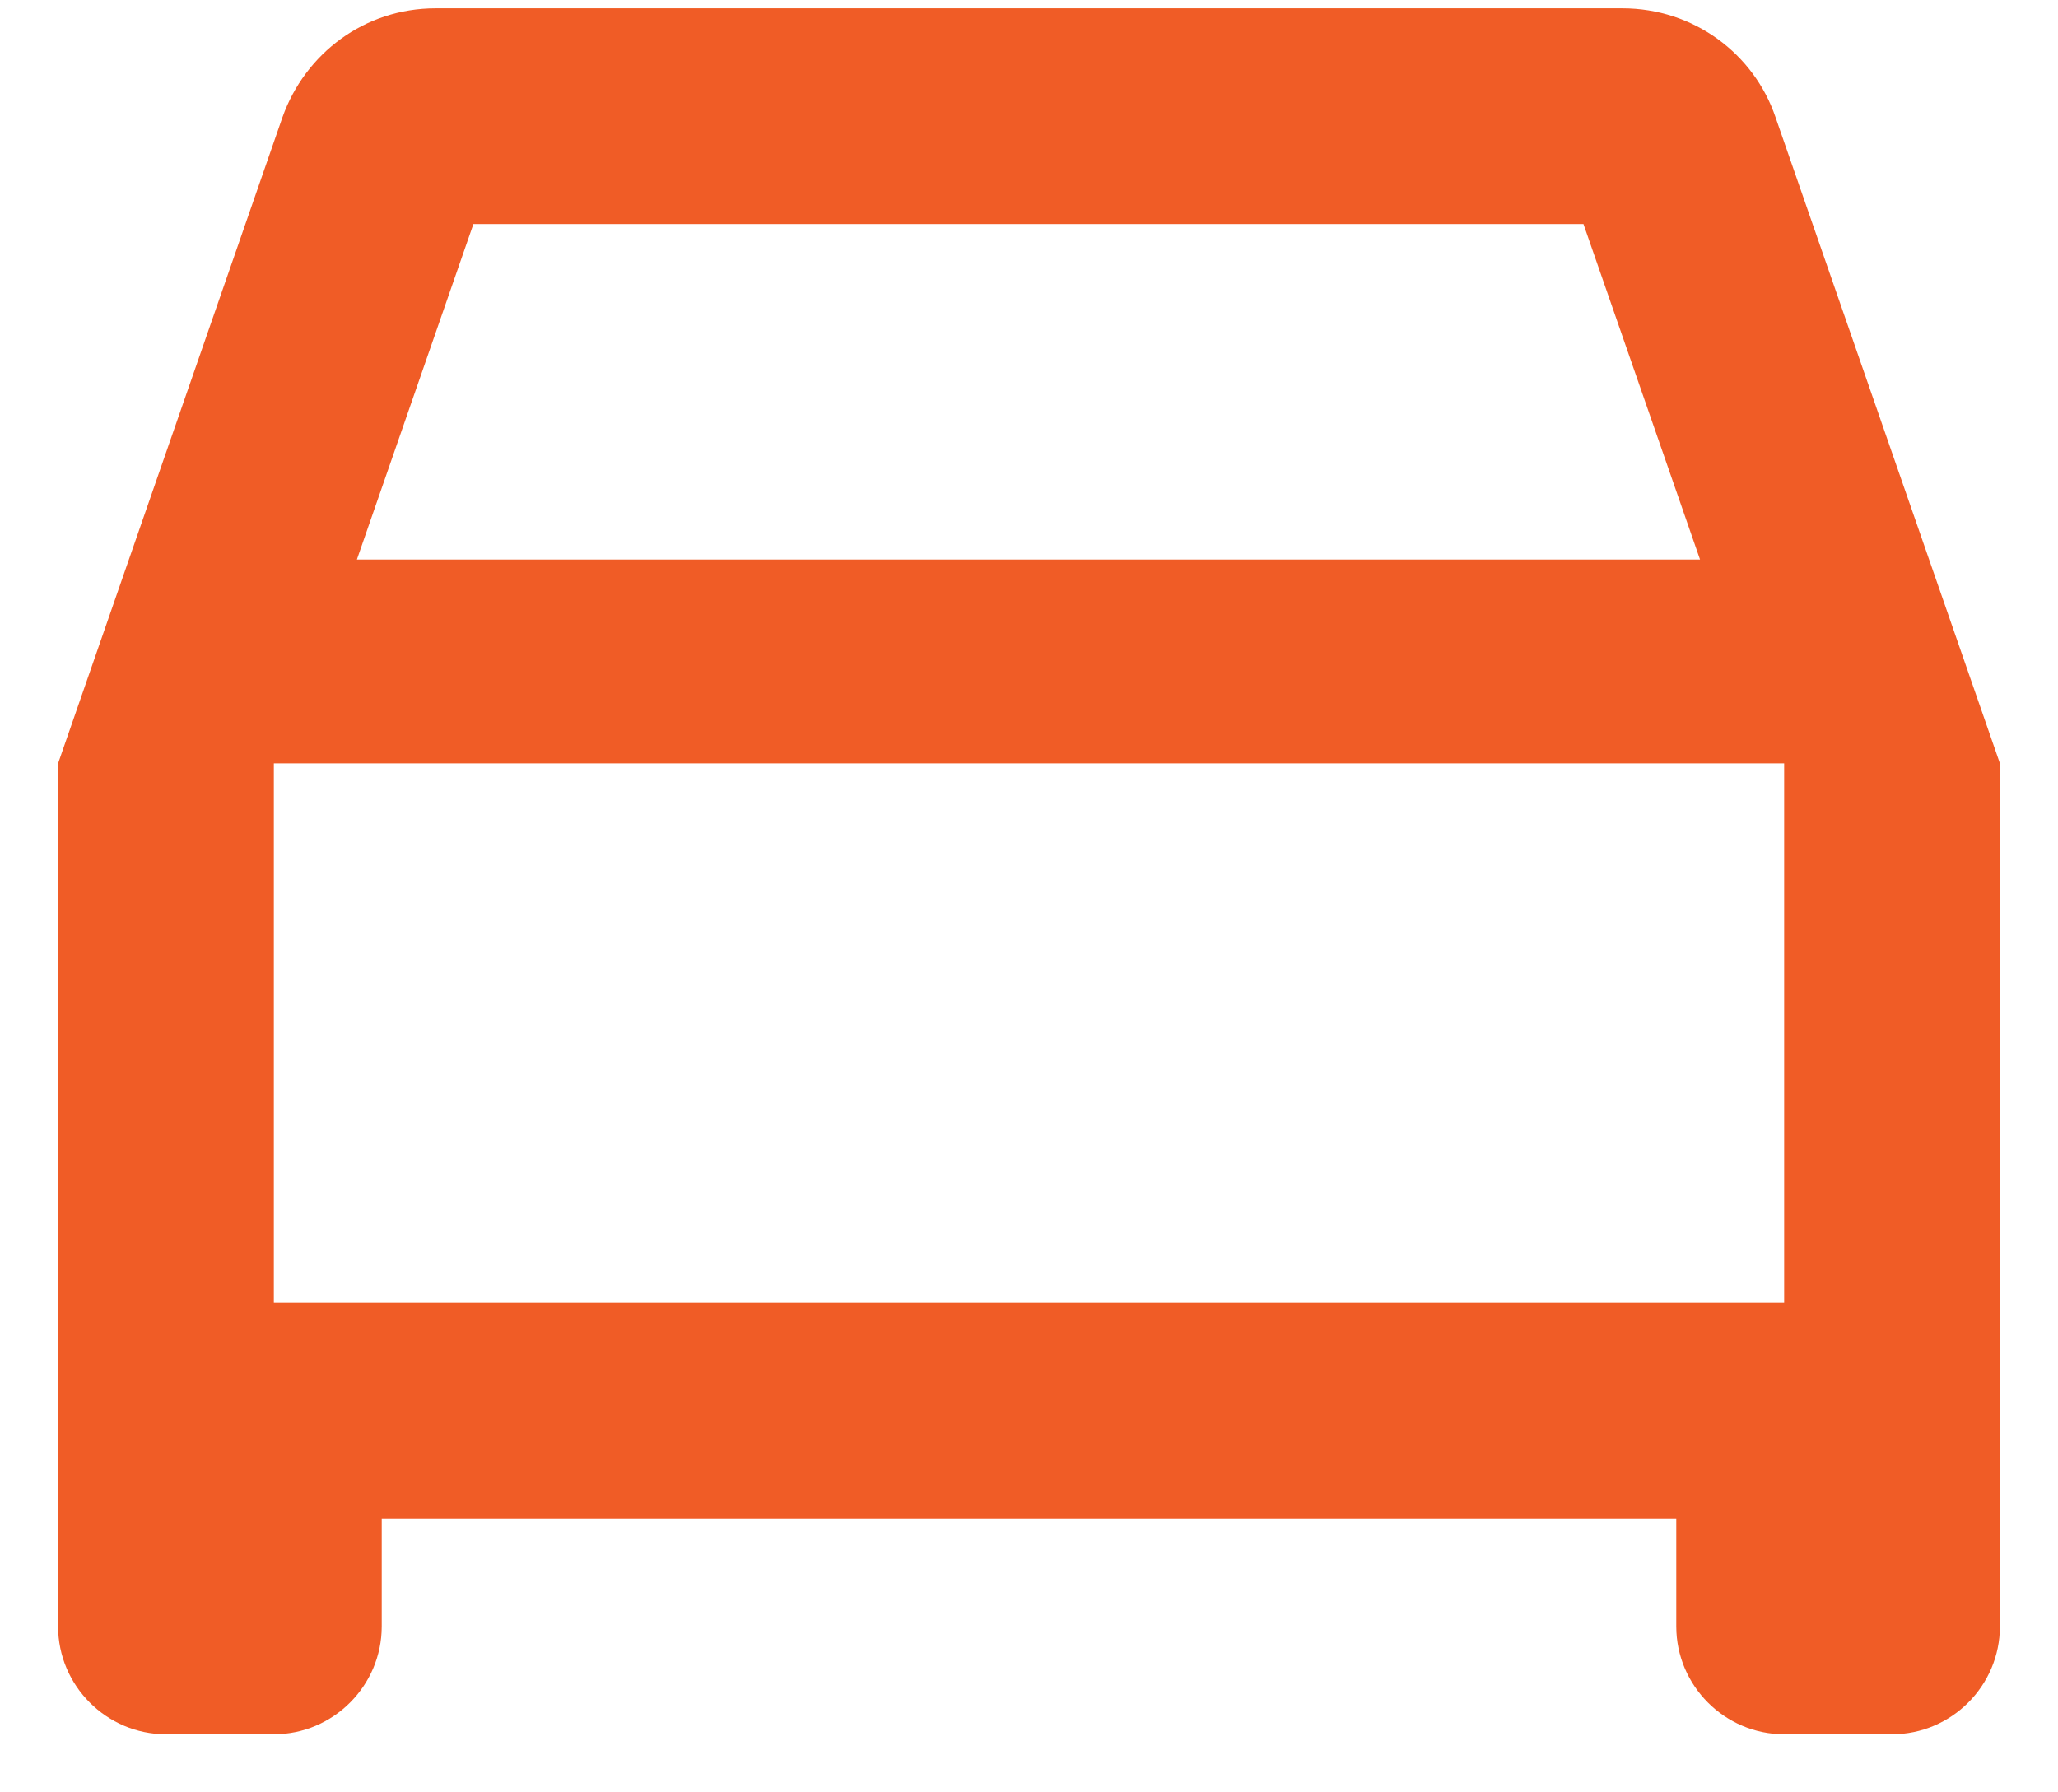 <svg width="31" height="27" viewBox="0 0 31 27" fill="none" xmlns="http://www.w3.org/2000/svg">
<path d="M26.745 1.766C26.42 0.807 25.51 0.125 24.438 0.125H6.562C5.49 0.125 4.596 0.807 4.255 1.766L0.875 11.5V24.5C0.875 25.394 1.606 26.125 2.5 26.125H4.125C5.019 26.125 5.75 25.394 5.75 24.5V22.875H25.25V24.5C25.25 25.394 25.981 26.125 26.875 26.125H28.5C29.394 26.125 30.125 25.394 30.125 24.5V11.5L26.745 1.766ZM7.131 3.375H23.852L25.608 8.429H5.376L7.131 3.375ZM26.875 19.625H4.125V11.5H26.875V19.625Z" fill="#F05C26"/>
</svg>
